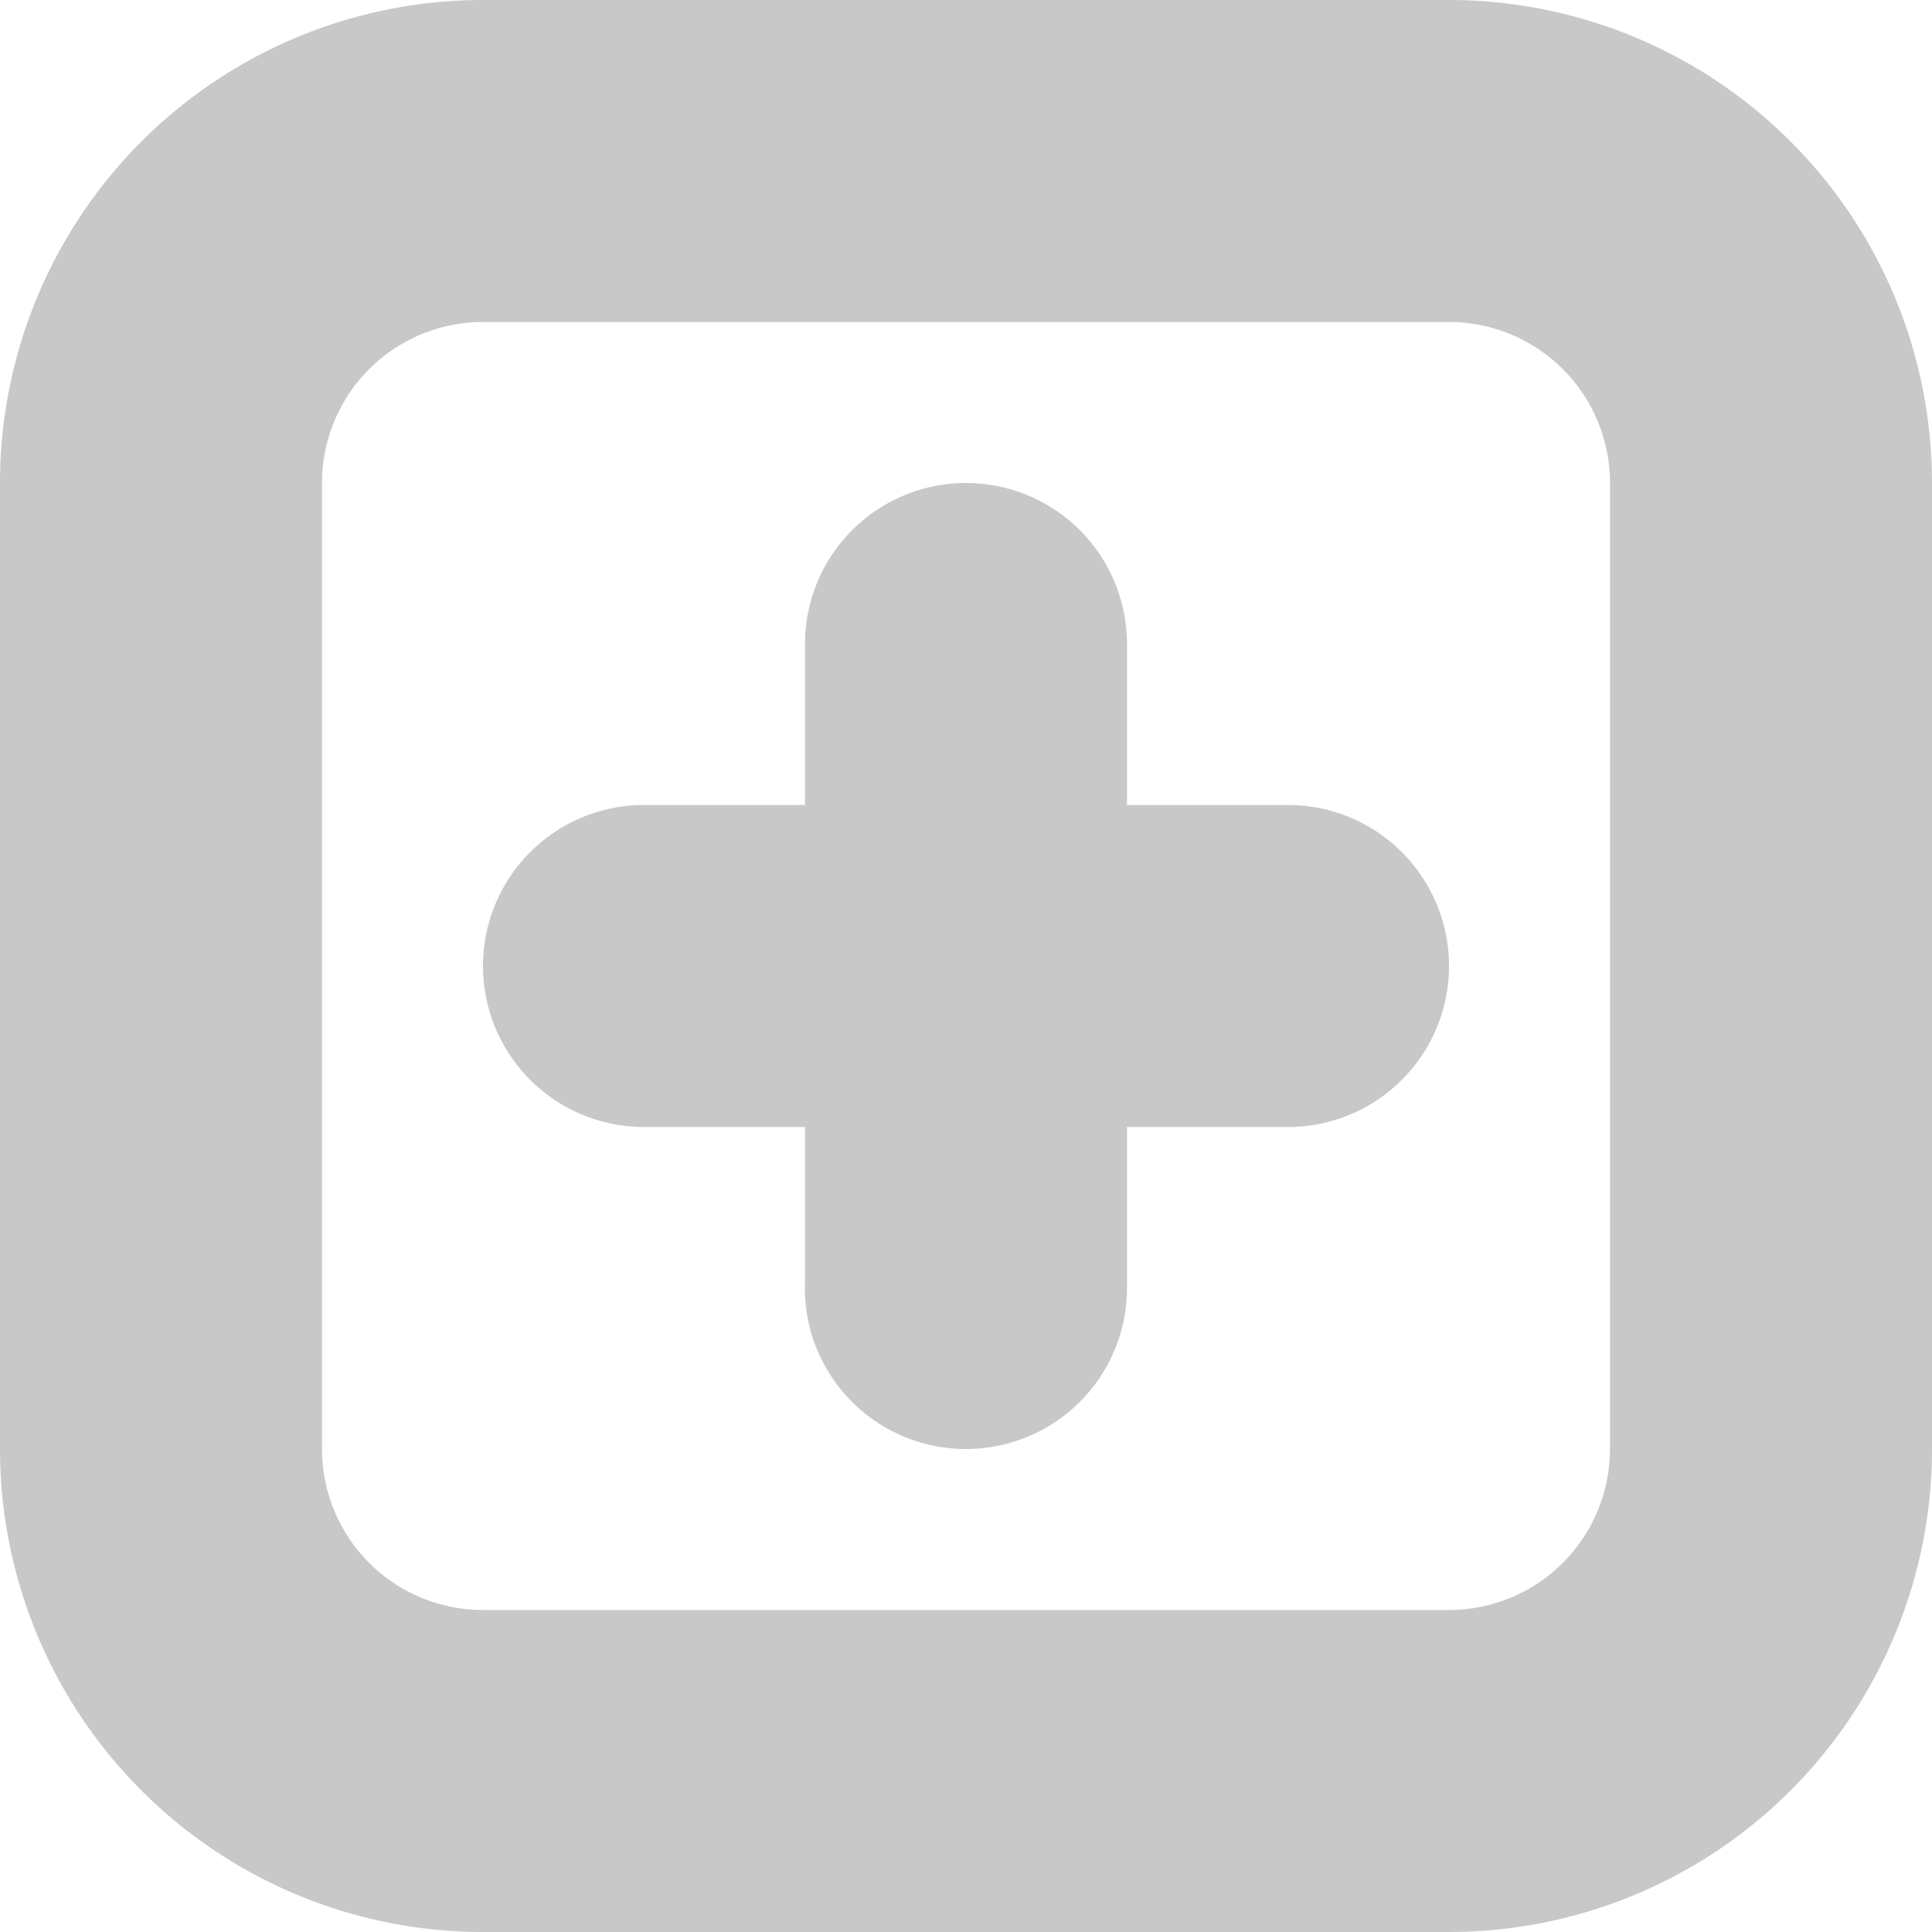 <svg xmlns="http://www.w3.org/2000/svg" width="12" height="12" viewBox="0 0 12 12">
  <path id="listadd" d="M-708.441-1306a3,3,0,0,1-3-3v-6a3,3,0,0,1,3-3h6a3,3,0,0,1,3,3v6a3,3,0,0,1-3,3Zm-1-9v6a1,1,0,0,0,1,1h6a1,1,0,0,0,1-1v-6a1,1,0,0,0-1-1h-6A1,1,0,0,0-709.441-1315Zm3,5v-1h-1a1,1,0,0,1-1-1,1,1,0,0,1,1-1h1v-1a1,1,0,0,1,1-1,1,1,0,0,1,1,1v1h1a1,1,0,0,1,1,1,1,1,0,0,1-1,1h-1v1a1,1,0,0,1-1,1A1,1,0,0,1-706.442-1310Z" transform="translate(711.441 1318)" fill="#c8c8c8"/>
</svg>
